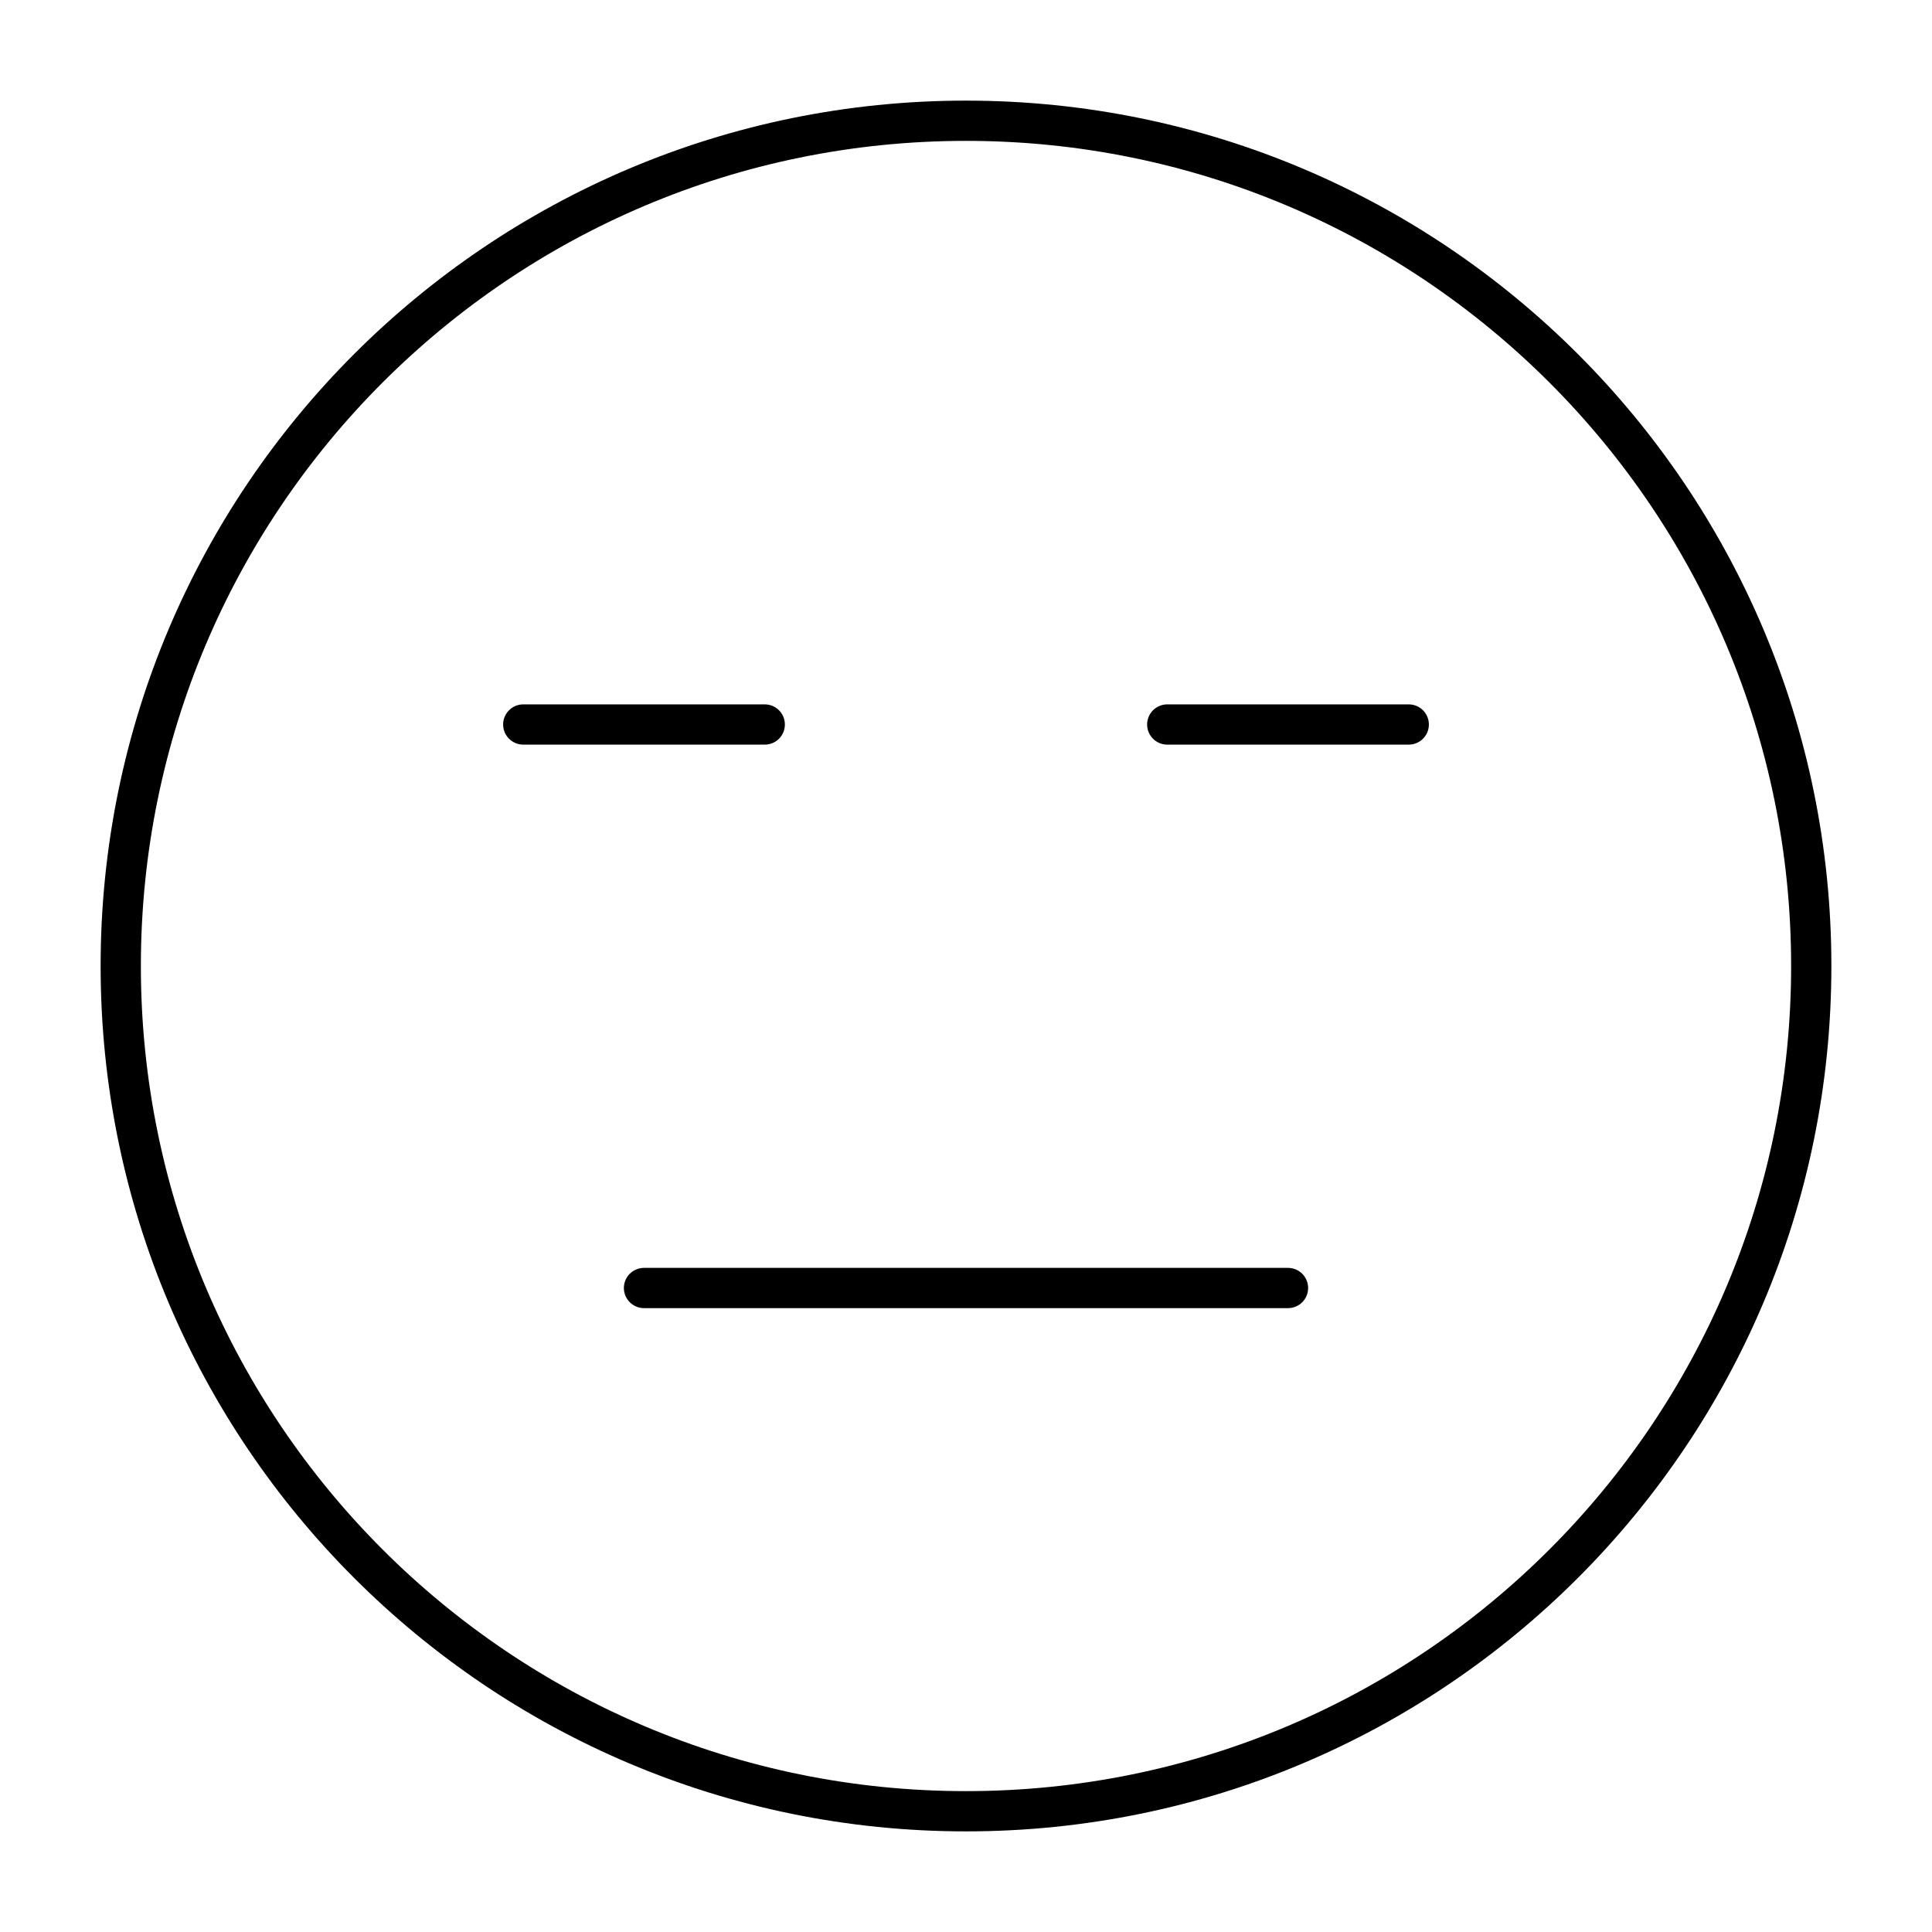 <svg xmlns="http://www.w3.org/2000/svg" fill="none" viewBox="0 0 48 48" id="Smiley-Indiferent--Streamline-Plump">
  <desc>
    Smiley Indiferent Streamline Icon: https://streamlinehq.com
  </desc>
  <g id="smiley-indiferent">
    <path id="Ellipse 18" stroke="#000000" stroke-linejoin="round" d="M45 24c0 11.598 -9.402 21 -21 21S3 35.598 3 24 12.402 3 24 3s21 9.402 21 21Z" stroke-width="1"></path>
    <path id="Vector 1494" stroke="#000000" stroke-linecap="round" stroke-linejoin="round" d="M16 32h16" stroke-width="1"></path>
    <path id="Vector 1487" stroke="#000000" stroke-linecap="round" stroke-linejoin="round" d="M13 18h6" stroke-width="1"></path>
    <path id="Vector 1488" stroke="#000000" stroke-linecap="round" stroke-linejoin="round" d="m29 18 6 0" stroke-width="1"></path>
  </g>
</svg>